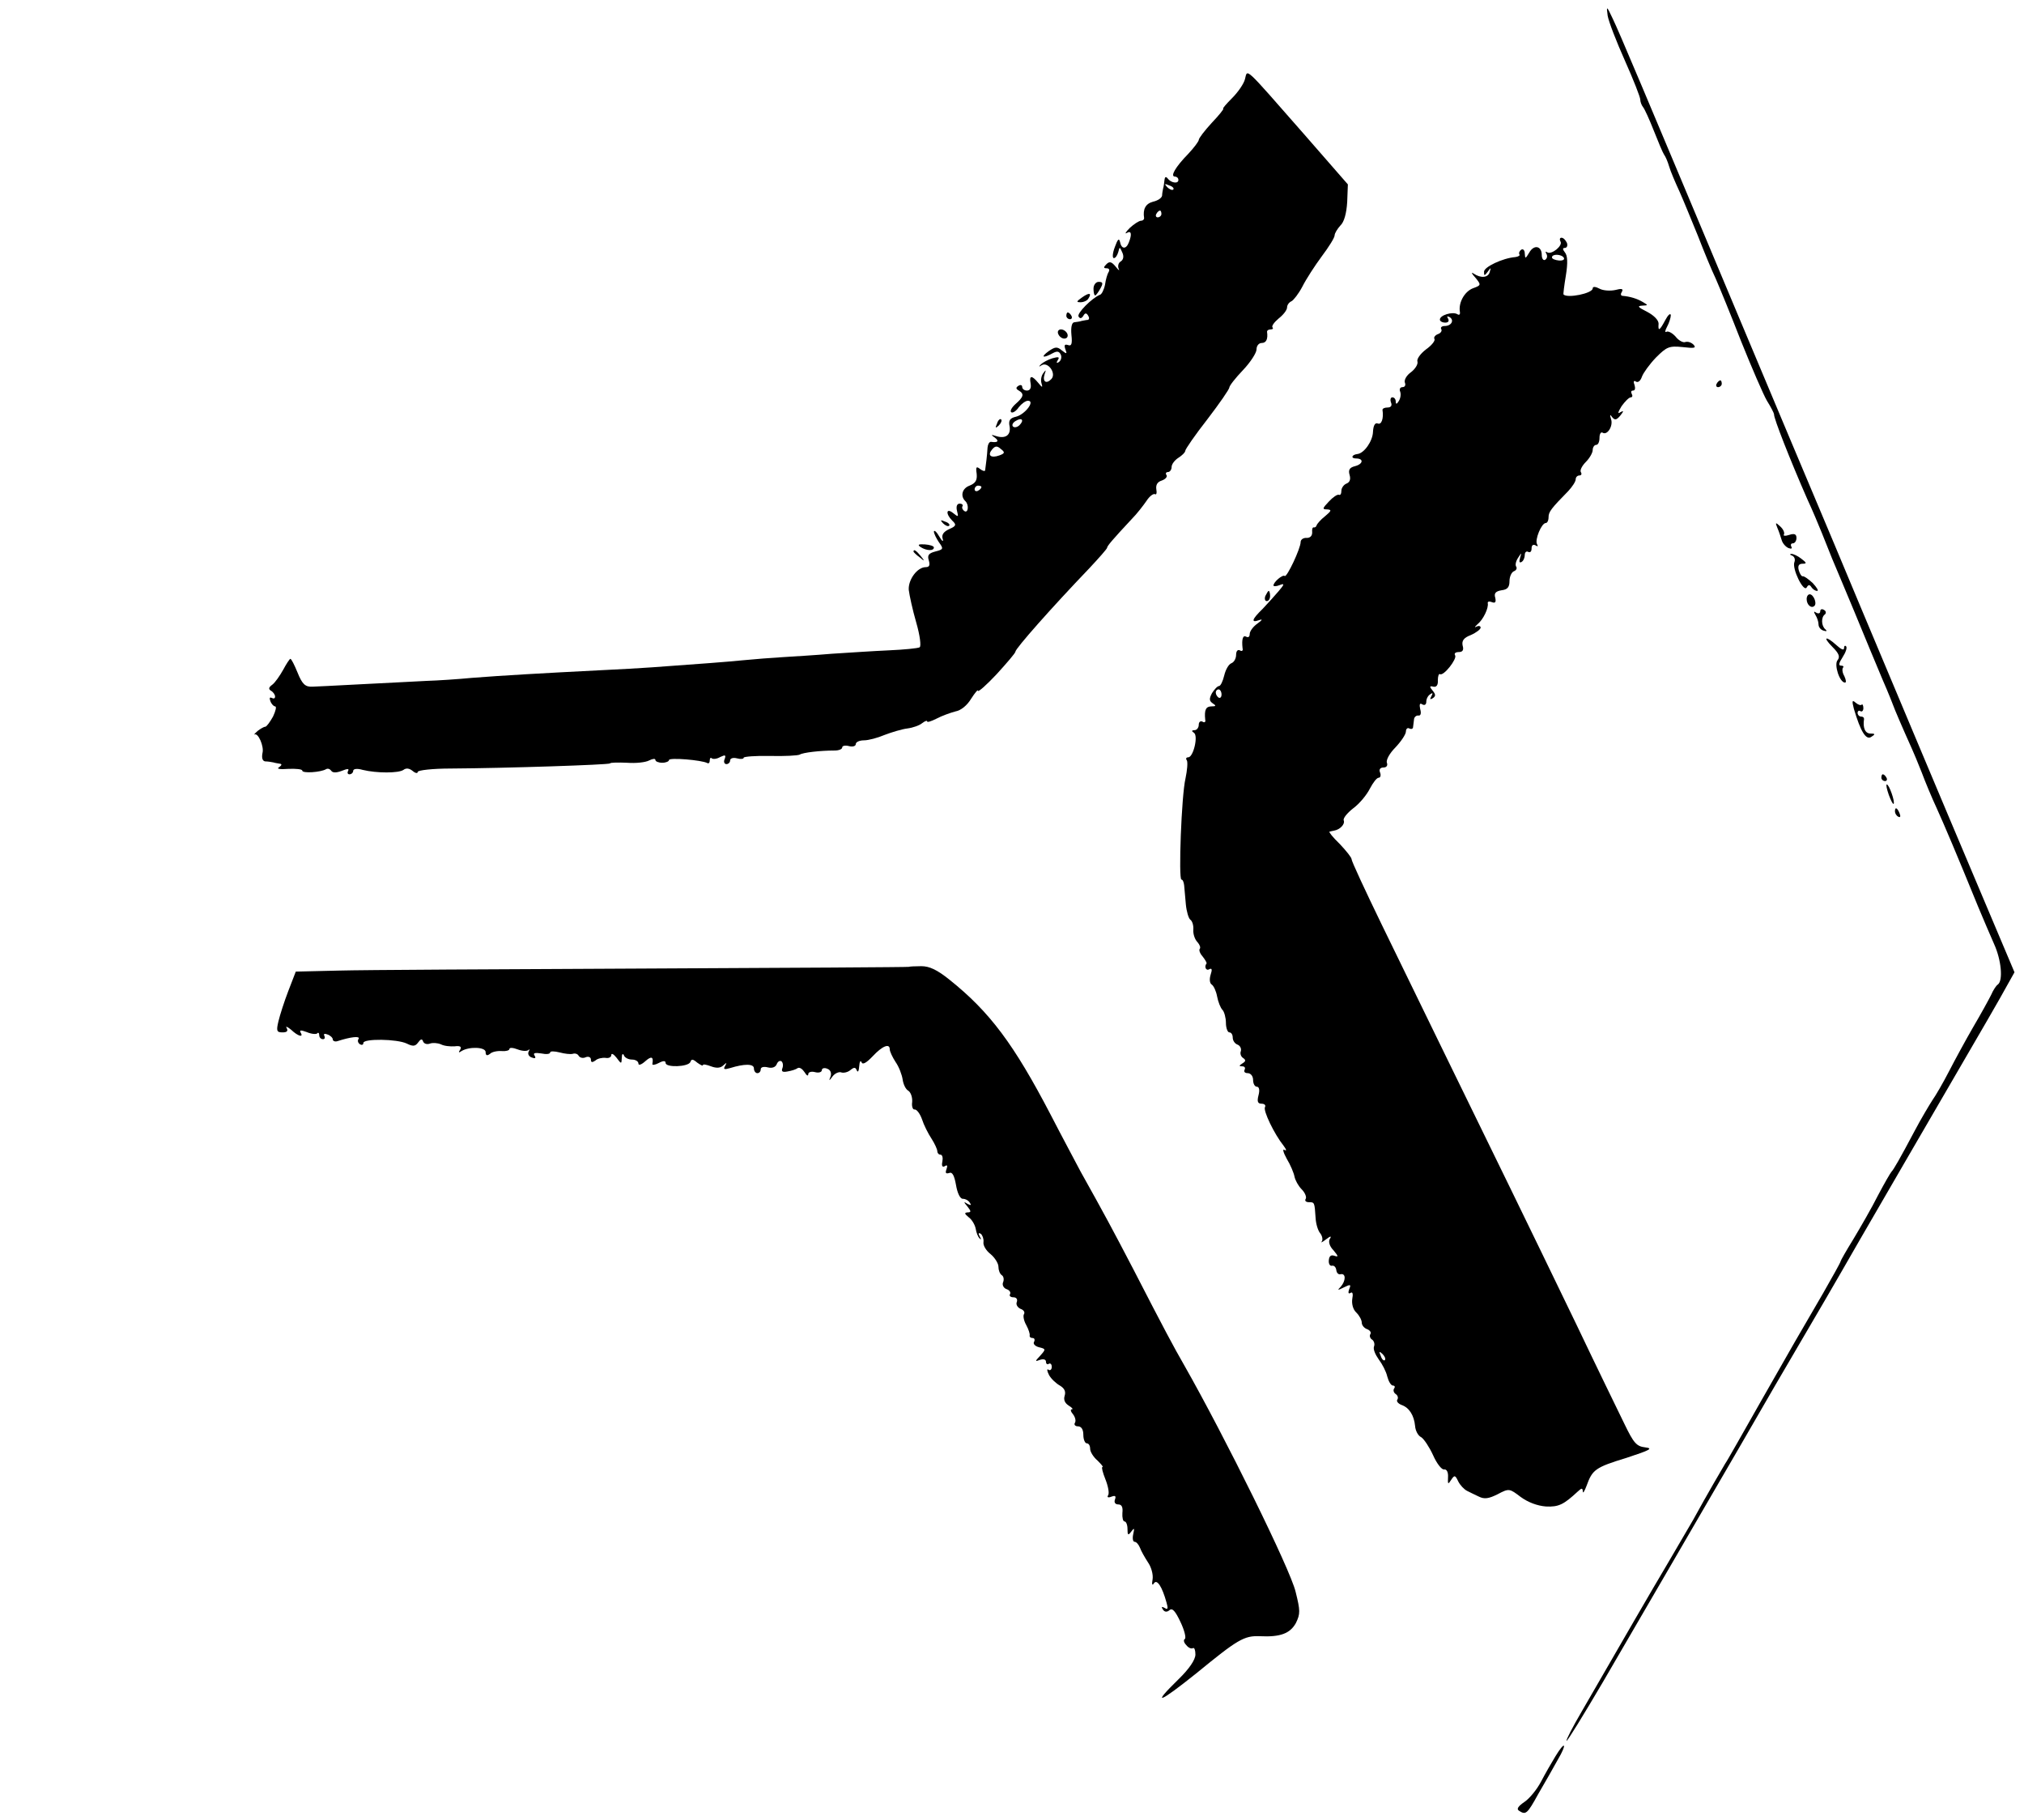 <?xml version="1.0" standalone="no"?>
<!DOCTYPE svg PUBLIC "-//W3C//DTD SVG 20010904//EN"
 "http://www.w3.org/TR/2001/REC-SVG-20010904/DTD/svg10.dtd">
<svg version="1.0" xmlns="http://www.w3.org/2000/svg"
 width="596pt" height="536pt" viewBox="0 0 596 536"
 preserveAspectRatio="xMidYMid meet">

<g transform="translate(0,536) scale(0.1,-0.1)"
fill="#000000" stroke="none">
<path d="M4734 5314 c3 -18 26 -77 51 -133 25 -56 45 -107 45 -114 0 -7 4 -17
8 -22 5 -6 19 -37 32 -70 13 -33 26 -64 30 -70 4 -5 11 -21 15 -35 4 -14 18
-47 31 -75 12 -27 36 -86 54 -130 17 -44 40 -100 52 -125 11 -25 45 -108 75
-185 31 -77 65 -156 76 -175 12 -19 21 -37 21 -40 -2 -9 48 -136 98 -250 14
-30 33 -75 43 -100 10 -25 23 -58 30 -75 7 -16 36 -86 65 -155 28 -69 66 -159
83 -200 18 -41 32 -77 33 -80 1 -4 26 -63 54 -125 5 -11 18 -42 29 -70 10 -27
30 -75 44 -105 23 -51 58 -133 122 -290 15 -36 36 -85 47 -110 21 -46 27 -107
11 -119 -5 -3 -14 -17 -20 -31 -7 -14 -30 -56 -53 -95 -22 -38 -54 -97 -71
-130 -17 -33 -39 -71 -49 -85 -9 -14 -33 -54 -52 -90 -44 -83 -62 -114 -68
-120 -3 -3 -21 -34 -40 -70 -18 -36 -51 -93 -72 -128 -21 -34 -38 -64 -38 -66
0 -3 -23 -44 -51 -93 -81 -139 -81 -139 -183 -318 -53 -93 -100 -177 -106
-185 -10 -17 -53 -90 -94 -165 -16 -27 -50 -86 -76 -130 -44 -74 -135 -231
-252 -434 -27 -46 -47 -85 -45 -87 2 -2 50 76 107 173 57 98 140 241 185 318
45 77 142 244 215 370 73 127 154 266 180 310 26 44 106 181 177 305 72 124
193 333 270 465 77 132 150 258 162 281 l23 41 -82 194 c-155 366 -267 634
-370 879 -56 135 -115 274 -130 310 -15 36 -117 277 -225 535 -297 708 -355
846 -376 890 -18 38 -19 39 -15 9z"/>
<path d="M3666 5127 c-3 -13 -20 -38 -38 -56 -17 -17 -29 -31 -26 -31 3 0 -12
-19 -34 -42 -21 -23 -38 -45 -38 -50 0 -4 -14 -23 -31 -41 -38 -39 -54 -67
-39 -67 5 0 10 -4 10 -10 0 -12 -22 -9 -32 5 -5 6 -8 4 -9 -5 -1 -8 -2 -19 -4
-25 -1 -5 -3 -15 -3 -21 -1 -7 -13 -15 -27 -18 -22 -6 -30 -22 -26 -48 0 -5
-4 -8 -9 -8 -6 0 -21 -10 -33 -21 -12 -12 -16 -19 -9 -15 13 8 16 -3 6 -28 -8
-21 -22 -20 -26 2 -3 12 -7 7 -15 -15 -7 -18 -8 -33 -3 -33 5 0 10 8 13 18 4
16 4 16 12 -2 5 -11 3 -21 -5 -26 -7 -4 -9 -14 -6 -21 4 -8 0 -5 -8 5 -13 16
-19 17 -28 8 -9 -9 -9 -12 1 -12 7 0 9 -5 6 -10 -4 -6 -9 -23 -11 -38 -3 -15
-10 -29 -15 -30 -23 -9 -69 -55 -63 -64 4 -7 9 -6 14 2 5 9 9 9 14 1 4 -6 4
-12 -1 -13 -4 0 -12 -2 -18 -3 -5 -2 -15 -3 -22 -4 -7 -1 -10 -15 -8 -37 3
-27 0 -34 -10 -30 -10 3 -12 0 -8 -12 6 -15 4 -15 -10 -4 -14 12 -20 11 -39
-2 -25 -18 -17 -22 12 -6 13 7 19 6 24 -5 3 -8 0 -17 -6 -21 -7 -5 -8 -2 -3 6
6 9 2 10 -16 5 -13 -4 -28 -12 -34 -18 -7 -7 -6 -8 3 -2 19 10 43 -25 28 -41
-15 -16 -27 -8 -20 14 5 14 4 14 -4 3 -6 -8 -8 -21 -5 -30 4 -13 2 -13 -10 2
-19 23 -27 22 -22 -3 2 -13 -2 -20 -11 -20 -8 0 -14 5 -14 11 0 5 -5 7 -11 3
-8 -5 -8 -9 1 -14 17 -10 14 -19 -10 -40 -11 -10 -17 -21 -12 -24 4 -3 15 4
22 15 8 10 20 19 27 19 22 0 -8 -40 -35 -47 -18 -4 -23 -11 -19 -29 4 -25 -12
-37 -40 -28 -15 5 -16 4 -3 -5 13 -10 8 -15 -12 -12 -5 0 -9 -7 -10 -17 -1
-20 -5 -53 -7 -66 0 -5 -7 -3 -15 3 -11 9 -13 6 -10 -14 2 -20 -4 -28 -21 -35
-22 -8 -28 -31 -12 -46 11 -11 8 -36 -3 -29 -6 4 -8 10 -6 14 3 4 -1 8 -8 8
-8 0 -11 -8 -8 -21 5 -19 4 -19 -11 -7 -21 17 -23 -2 -3 -22 13 -12 12 -16 -9
-25 -17 -8 -23 -17 -19 -29 3 -10 -2 -7 -10 7 -8 14 -15 20 -16 15 0 -6 7 -20
15 -32 14 -19 13 -21 -11 -27 -19 -5 -24 -11 -19 -26 4 -14 2 -20 -9 -20 -25
0 -52 -37 -50 -67 2 -16 11 -58 22 -96 11 -38 15 -70 10 -73 -5 -3 -46 -7 -91
-9 -45 -2 -120 -7 -167 -10 -47 -4 -112 -8 -145 -10 -33 -2 -85 -6 -115 -9
-49 -5 -131 -11 -270 -21 -25 -2 -97 -6 -160 -9 -158 -8 -281 -15 -370 -22
-41 -4 -102 -8 -135 -9 -33 -2 -121 -6 -195 -10 -74 -4 -137 -7 -140 -7 -21
-1 -30 7 -44 42 -9 22 -18 40 -21 40 -2 0 -12 -15 -21 -32 -10 -18 -24 -38
-32 -44 -11 -8 -12 -13 -4 -18 7 -4 12 -12 12 -17 0 -6 -4 -7 -10 -4 -6 3 -7
-1 -4 -9 3 -9 10 -16 14 -16 5 0 2 -13 -6 -30 -9 -16 -19 -30 -23 -30 -4 0
-14 -6 -22 -12 -8 -7 -12 -12 -10 -11 11 7 29 -35 24 -54 -3 -15 0 -24 8 -25
8 0 19 -2 24 -3 6 -2 15 -3 20 -4 6 -1 4 -5 -3 -10 -9 -5 2 -7 27 -5 23 1 41
-1 41 -5 0 -9 55 -5 70 4 5 3 11 1 15 -4 4 -7 15 -7 31 -1 17 7 23 7 19 0 -3
-6 -1 -10 4 -10 6 0 11 5 11 10 0 6 11 8 28 3 41 -10 106 -10 120 0 8 6 17 5
27 -3 8 -7 15 -8 15 -3 0 5 44 10 98 10 165 1 463 11 468 15 2 3 25 3 50 2 26
-2 55 1 66 7 10 5 18 6 18 1 0 -4 9 -8 20 -8 11 0 20 4 20 8 0 8 97 0 113 -9
4 -2 7 1 7 8 0 7 3 9 6 6 4 -3 15 -2 25 4 15 7 17 6 13 -6 -4 -8 -1 -15 5 -15
6 0 11 5 11 11 0 6 9 9 20 6 11 -3 20 -2 20 2 0 3 35 6 78 5 42 -1 81 1 87 4
9 6 60 12 103 12 12 0 22 4 22 9 0 5 9 7 20 4 11 -3 20 0 20 6 0 6 11 11 24
11 13 0 40 7 61 16 21 8 51 17 67 19 16 2 36 9 44 16 8 6 14 8 14 5 0 -4 12 0
28 8 15 8 40 17 55 21 17 3 35 18 47 38 11 17 20 28 20 23 0 -5 25 17 55 49
30 33 55 62 55 66 0 9 104 127 218 246 28 30 52 57 52 60 0 5 16 24 72 84 16
16 35 41 44 54 9 14 20 22 25 20 4 -3 6 3 4 14 -2 13 3 22 16 26 11 4 17 11
14 16 -4 5 -1 9 4 9 6 0 11 7 11 15 0 8 9 20 20 27 11 7 20 16 20 20 0 5 29
47 65 93 36 47 65 89 65 94 0 5 18 28 40 51 22 23 40 51 40 61 0 11 7 19 15
19 14 0 19 12 16 33 0 4 4 7 11 7 6 0 8 3 5 6 -3 4 5 15 18 26 14 11 25 25 25
33 0 7 6 15 13 18 6 3 21 22 32 43 11 22 37 62 57 89 21 28 38 55 38 62 0 6 8
19 17 29 11 10 18 36 20 69 l2 52 -130 149 c-179 204 -165 191 -173 161z
m-211 -325 c-3 -3 -11 0 -18 7 -9 10 -8 11 6 5 10 -3 15 -9 12 -12z m-35 -72
c0 -5 -5 -10 -11 -10 -5 0 -7 5 -4 10 3 6 8 10 11 10 2 0 4 -4 4 -10z m-418
-622 c-6 -6 -15 -8 -19 -4 -4 4 -1 11 7 16 19 12 27 3 12 -12z m-59 -89 c-25
-9 -36 0 -22 17 9 11 15 12 26 2 13 -10 12 -13 -4 -19z m-53 -93 c0 -3 -4 -8
-10 -11 -5 -3 -10 -1 -10 4 0 6 5 11 10 11 6 0 10 -2 10 -4z"/>
<path d="M4595 4649 c8 -12 -26 -40 -39 -32 -5 4 -6 1 -2 -5 3 -6 2 -13 -4
-17 -5 -3 -10 3 -10 14 0 27 -23 32 -37 7 -11 -18 -12 -19 -13 -3 0 10 -5 15
-10 12 -6 -4 -8 -10 -6 -14 3 -3 -3 -7 -12 -8 -37 -3 -92 -29 -92 -43 0 -13 1
-13 11 0 9 13 10 13 6 0 -4 -18 -26 -20 -47 -6 -9 6 -7 1 4 -11 18 -22 18 -23
-7 -32 -25 -10 -43 -43 -38 -70 1 -7 -2 -10 -8 -6 -14 8 -51 -3 -51 -16 0 -5
7 -9 16 -9 9 0 12 5 8 12 -4 7 -3 8 5 4 14 -9 5 -26 -15 -26 -8 0 -13 -4 -10
-9 3 -5 -1 -12 -10 -15 -8 -3 -13 -10 -10 -14 3 -5 -8 -19 -25 -31 -17 -13
-28 -29 -25 -36 2 -7 -6 -21 -19 -31 -13 -9 -21 -23 -18 -31 3 -7 0 -13 -7
-13 -7 0 -10 -6 -7 -13 3 -8 1 -20 -4 -28 -6 -10 -9 -10 -9 -1 0 6 -4 12 -10
12 -5 0 -7 -7 -4 -15 4 -9 0 -15 -10 -15 -9 0 -15 -3 -15 -7 4 -25 -3 -45 -14
-40 -8 3 -13 -6 -14 -25 -1 -27 -26 -63 -46 -65 -17 -2 -20 -13 -4 -13 24 0
21 -17 -4 -23 -15 -4 -19 -11 -15 -25 4 -13 1 -22 -9 -26 -8 -3 -15 -13 -15
-21 0 -9 -3 -14 -7 -12 -5 2 -18 -7 -30 -20 -19 -20 -20 -23 -5 -23 14 -1 13
-4 -6 -20 -13 -10 -24 -23 -25 -27 -1 -4 -5 -7 -8 -6 -4 1 -6 -5 -5 -15 0 -10
-6 -16 -16 -16 -10 1 -18 -5 -18 -12 0 -19 -41 -106 -47 -100 -6 5 -33 -18
-33 -28 0 -3 8 -3 18 1 15 6 15 3 -3 -18 -11 -13 -32 -36 -47 -52 -32 -31 -35
-42 -10 -33 11 4 9 0 -5 -10 -13 -9 -23 -23 -23 -31 0 -8 -4 -11 -10 -8 -10 6
-14 -7 -11 -34 2 -7 -2 -10 -8 -6 -6 3 -11 -2 -11 -13 0 -11 -6 -22 -14 -25
-8 -3 -17 -19 -21 -36 -4 -17 -11 -31 -15 -31 -5 0 -14 -10 -21 -21 -9 -17 -8
-23 2 -30 11 -7 10 -9 -3 -9 -17 0 -22 -10 -19 -39 2 -7 -2 -10 -8 -6 -6 3
-11 -1 -11 -9 0 -9 -6 -16 -12 -16 -9 0 -10 -3 -2 -8 13 -9 -2 -72 -17 -72 -6
0 -8 -4 -4 -9 3 -6 1 -29 -4 -53 -12 -50 -21 -298 -12 -298 4 0 7 -8 8 -17 1
-10 3 -35 5 -56 2 -21 8 -41 13 -45 6 -4 10 -17 9 -30 -1 -13 5 -29 12 -36 7
-8 10 -16 7 -20 -3 -3 0 -13 8 -22 8 -10 13 -19 12 -21 -8 -10 -1 -23 8 -17 8
4 9 -1 4 -16 -4 -13 -3 -25 3 -29 6 -4 13 -19 16 -35 3 -16 10 -34 16 -40 5
-5 10 -23 10 -38 0 -15 5 -28 10 -28 6 0 10 -7 10 -15 0 -9 6 -18 14 -21 8 -3
12 -12 10 -19 -3 -7 0 -16 6 -20 9 -6 9 -10 -1 -16 -11 -7 -11 -9 -1 -9 7 0
10 -4 7 -10 -3 -6 1 -10 9 -10 9 0 16 -9 16 -20 0 -11 5 -20 11 -20 7 0 9 -10
5 -25 -5 -19 -2 -25 9 -25 9 0 13 -5 10 -10 -6 -10 27 -79 55 -114 8 -11 10
-16 2 -12 -6 4 -3 -8 7 -26 11 -18 21 -42 23 -53 2 -10 11 -27 21 -37 10 -10
15 -23 12 -28 -4 -6 1 -10 9 -10 17 0 17 0 20 -46 1 -18 7 -38 14 -46 6 -8 8
-19 4 -24 -4 -4 2 -2 12 6 14 11 18 11 12 2 -5 -8 -1 -22 11 -34 14 -17 15
-20 3 -16 -11 4 -16 -1 -17 -13 -1 -10 3 -18 10 -16 6 1 11 -5 12 -13 1 -8 6
-14 13 -12 16 3 15 -20 0 -37 -11 -11 -9 -11 9 -2 20 10 22 9 16 -5 -4 -11 -2
-15 4 -11 6 4 8 -3 5 -18 -2 -14 2 -31 12 -40 9 -9 16 -22 16 -30 0 -7 7 -16
16 -19 8 -3 13 -10 9 -15 -3 -5 0 -13 6 -16 5 -4 8 -13 5 -20 -3 -8 4 -24 14
-38 10 -13 22 -36 25 -50 4 -15 11 -27 17 -27 5 0 7 -4 3 -9 -3 -5 -1 -12 5
-16 6 -4 8 -11 5 -16 -4 -5 2 -12 12 -16 23 -8 37 -31 40 -62 1 -14 9 -29 18
-33 8 -5 24 -29 35 -53 11 -25 26 -44 33 -42 7 1 12 -8 11 -23 -1 -21 0 -22 9
-8 10 15 12 15 21 -4 6 -12 18 -24 26 -28 8 -4 24 -12 35 -17 16 -8 29 -6 55
7 34 18 35 17 68 -8 22 -16 49 -26 74 -28 38 -2 53 6 94 44 12 11 14 11 15 0
0 -7 5 1 11 17 17 47 25 54 117 82 70 23 80 28 56 31 -26 3 -34 12 -62 70 -18
37 -82 168 -141 292 -60 124 -147 304 -194 400 -125 256 -278 569 -379 777
-49 101 -89 187 -89 193 0 5 -16 25 -35 45 -20 19 -33 36 -30 36 3 1 8 2 13 3
18 3 33 19 29 30 -3 6 10 22 28 36 19 14 40 40 49 58 9 17 20 32 26 32 5 0 7
7 4 15 -4 9 0 15 10 15 9 0 13 6 10 14 -3 8 8 28 25 45 17 18 31 39 31 47 0 8
5 12 10 9 6 -3 11 -1 11 4 1 6 2 17 3 24 1 6 7 11 13 10 6 -1 9 6 5 19 -3 14
-1 19 6 14 7 -4 12 -1 12 8 0 8 5 18 12 22 7 5 8 3 3 -6 -5 -9 -4 -11 4 -6 9
6 9 11 0 22 -10 12 -10 15 2 12 9 -2 14 5 13 19 0 12 3 20 6 18 11 -7 51 45
45 55 -4 6 1 10 11 10 11 0 15 6 11 19 -3 14 3 23 24 31 16 7 29 17 29 22 0 5
-6 6 -12 3 -7 -4 -6 -1 3 7 17 14 33 48 30 62 -1 5 5 6 12 3 10 -4 13 0 10 13
-4 13 1 19 19 22 17 2 23 9 23 27 0 13 6 26 13 29 6 2 10 8 7 13 -4 5 -1 17 5
26 11 17 11 17 6 0 -3 -11 -2 -15 4 -12 6 3 10 13 10 21 0 8 5 12 10 9 6 -3
10 1 10 10 0 10 5 13 12 9 6 -4 8 -3 4 4 -7 12 13 62 26 62 4 0 8 7 8 17 0 16
8 26 58 77 12 13 22 28 22 35 0 6 5 11 11 11 5 0 8 4 4 10 -3 5 3 18 15 30 11
11 20 27 20 35 0 8 5 15 10 15 6 0 10 9 10 21 0 11 4 18 9 15 14 -9 32 20 25
40 -4 13 -3 15 3 6 8 -10 13 -9 24 4 11 14 11 16 0 10 -8 -6 -7 0 4 18 10 14
22 26 27 26 5 0 6 5 3 10 -3 6 -2 10 4 10 6 0 7 7 4 17 -4 10 -2 14 5 9 6 -3
13 3 17 15 4 11 22 36 41 56 32 32 39 35 79 31 34 -4 41 -3 32 7 -7 7 -17 10
-24 8 -6 -3 -20 4 -29 16 -10 11 -22 17 -27 14 -5 -3 -4 4 2 15 6 11 11 27 11
34 -1 7 -8 1 -16 -14 -17 -32 -22 -35 -20 -11 0 10 -13 24 -34 35 -26 13 -30
17 -15 18 19 1 19 1 2 11 -17 10 -37 16 -60 18 -5 1 -5 6 -1 12 5 9 -1 10 -20
5 -14 -3 -35 -2 -46 4 -11 6 -20 7 -20 1 0 -15 -75 -30 -86 -18 -1 1 2 26 7
56 6 37 5 59 -3 68 -7 9 -7 13 0 13 6 0 9 7 6 15 -4 8 -10 15 -16 15 -5 0 -6
-5 -3 -11z m10 -48 c3 -6 -4 -9 -15 -8 -11 1 -20 5 -20 9 0 11 28 10 35 -1z
m-1008 -1286 c0 -8 -4 -12 -9 -9 -4 3 -8 9 -8 15 0 5 4 9 8 9 5 0 9 -7 9 -15z
m481 -1960 c-3 -3 -9 2 -12 12 -6 14 -5 15 5 6 7 -7 10 -15 7 -18z"/>
<path d="M3220 4510 c0 -11 2 -20 5 -20 2 0 9 9 15 20 9 16 8 20 -5 20 -8 0
-15 -9 -15 -20z"/>
<path d="M3186 4484 c-17 -12 -17 -14 -4 -14 9 0 20 5 23 11 11 17 2 18 -19 3z"/>
<path d="M3140 4430 c0 -5 5 -10 11 -10 5 0 7 5 4 10 -3 6 -8 10 -11 10 -2 0
-4 -4 -4 -10z"/>
<path d="M3116 4377 c3 -8 11 -14 18 -14 8 0 12 6 9 14 -3 7 -11 13 -19 13 -7
0 -11 -6 -8 -13z"/>
<path d="M5055 4230 c-3 -5 -1 -10 4 -10 6 0 11 5 11 10 0 6 -2 10 -4 10 -3 0
-8 -4 -11 -10z"/>
<path d="M2936 4113 c-6 -14 -5 -15 5 -6 7 7 10 15 7 18 -3 3 -9 -2 -12 -12z"/>
<path d="M2777 3819 c7 -7 15 -10 18 -7 3 3 -2 9 -12 12 -14 6 -15 5 -6 -5z"/>
<path d="M5234 3805 c5 -11 10 -28 13 -37 3 -9 12 -19 20 -22 8 -3 11 -1 8 4
-3 6 -1 10 4 10 6 0 11 7 11 16 0 11 -6 14 -21 9 -12 -4 -19 -3 -16 1 3 5 -2
16 -11 24 -14 13 -15 12 -8 -5z"/>
<path d="M2711 3749 c17 -11 39 -12 39 -1 0 4 -12 8 -27 9 -19 1 -22 -1 -12
-8z"/>
<path d="M2690 3736 c0 -2 8 -10 18 -17 15 -13 16 -12 3 4 -13 16 -21 21 -21
13z"/>
<path d="M5277 3724 c7 -3 10 -11 7 -19 -8 -19 27 -90 36 -75 5 9 9 9 14 1 4
-6 11 -11 17 -11 5 0 -1 10 -13 23 -13 12 -26 21 -29 20 -4 -1 -9 7 -12 17 -4
14 0 20 11 20 13 0 12 3 -4 15 -10 8 -23 14 -29 14 -5 0 -5 -3 2 -5z"/>
<path d="M3726 3605 c-3 -8 -1 -15 4 -15 6 0 10 7 10 15 0 8 -2 15 -4 15 -2 0
-6 -7 -10 -15z"/>
<path d="M5320 3596 c0 -17 14 -29 23 -20 8 8 -3 34 -14 34 -5 0 -9 -6 -9 -14z"/>
<path d="M5360 3560 c0 -6 -5 -8 -12 -4 -7 5 -8 3 -2 -7 5 -8 9 -20 9 -28 0
-8 7 -16 15 -18 9 -3 11 -1 5 4 -12 10 -13 36 -1 44 4 4 3 10 -3 13 -6 4 -11
2 -11 -4z"/>
<path d="M5396 3455 c19 -19 23 -29 15 -39 -11 -13 6 -66 22 -66 4 0 3 8 -2
19 -6 10 -7 21 -4 25 3 3 1 6 -6 6 -8 0 -6 8 5 25 9 14 14 28 10 32 -3 3 -6 1
-6 -6 0 -7 -9 -3 -22 9 -32 29 -42 25 -12 -5z"/>
<path d="M5459 3273 c20 -68 36 -93 51 -83 13 8 12 10 -2 10 -16 0 -23 17 -19
43 0 4 -3 7 -9 7 -5 0 -10 5 -10 11 0 5 4 8 8 5 5 -3 9 1 9 9 0 8 -3 13 -5 10
-3 -3 -11 0 -18 6 -10 9 -11 5 -5 -18z"/>
<path d="M5540 3070 c0 -5 5 -10 11 -10 5 0 7 5 4 10 -3 6 -8 10 -11 10 -2 0
-4 -4 -4 -10z"/>
<path d="M5562 3019 c6 -16 12 -28 14 -26 5 5 -13 57 -20 57 -3 0 0 -14 6 -31z"/>
<path d="M5580 2971 c0 -6 4 -13 10 -16 6 -3 7 1 4 9 -7 18 -14 21 -14 7z"/>
<path d="M2676 2513 c-1 -1 -350 -3 -776 -5 -426 -2 -832 -4 -902 -6 l-127 -3
-22 -57 c-12 -31 -25 -72 -29 -89 -7 -29 -5 -33 12 -33 13 0 17 4 12 13 -4 6
2 4 13 -5 21 -20 38 -24 28 -8 -4 7 2 7 18 1 14 -6 28 -7 31 -4 3 4 6 1 6 -5
0 -7 5 -12 11 -12 5 0 7 4 4 10 -3 6 1 7 9 4 9 -3 16 -10 16 -15 0 -4 6 -7 13
-5 40 13 68 16 63 7 -4 -5 -2 -12 4 -16 5 -3 10 -2 10 4 0 13 99 12 128 -2 18
-9 25 -8 33 3 8 11 12 12 15 3 3 -7 12 -9 20 -6 8 3 22 2 32 -2 9 -5 28 -7 41
-6 16 2 21 -1 16 -10 -6 -8 -4 -10 4 -4 23 14 71 12 71 -3 0 -10 4 -12 13 -5
6 6 22 9 35 8 12 -1 22 2 22 6 0 5 11 4 24 -1 13 -5 27 -6 32 -2 4 4 4 2 1 -4
-4 -7 0 -15 9 -18 10 -4 13 -2 8 6 -5 7 1 9 20 6 14 -3 26 -2 26 3 0 4 12 4
28 0 15 -4 32 -6 39 -4 6 2 14 0 17 -6 4 -6 13 -8 21 -4 8 3 15 0 15 -7 0 -9
4 -9 13 -3 6 6 20 9 30 8 9 -2 17 2 17 8 0 7 7 3 15 -7 15 -20 15 -20 16 0 0
10 3 13 6 7 2 -7 13 -13 24 -13 10 0 19 -5 19 -12 0 -6 9 -3 20 7 18 16 25 14
21 -8 -1 -4 8 -3 19 3 13 7 20 7 20 0 0 -14 67 -12 73 3 3 9 7 9 20 -2 10 -7
17 -11 17 -7 0 3 11 1 24 -4 16 -6 28 -5 36 3 10 9 11 9 5 -2 -6 -10 -2 -11
15 -6 42 13 70 13 70 -1 0 -8 5 -14 10 -14 6 0 10 5 10 11 0 7 9 9 21 6 12 -3
22 0 26 9 3 8 9 12 14 9 4 -3 6 -12 3 -20 -4 -10 0 -13 15 -10 12 2 25 6 30
10 6 3 14 -3 20 -12 6 -10 11 -13 11 -6 0 6 9 9 20 6 11 -3 20 0 20 6 0 5 7 8
16 4 9 -3 13 -12 10 -22 -6 -15 -5 -15 6 0 7 9 19 14 26 11 7 -2 19 1 26 7 11
9 15 9 19 -1 3 -7 6 -2 7 12 1 14 4 19 7 12 3 -8 14 -2 33 18 28 30 50 39 50
20 0 -6 8 -23 17 -37 10 -14 19 -38 21 -52 2 -14 9 -29 17 -33 7 -5 12 -19 11
-33 -2 -13 2 -23 7 -22 6 1 16 -12 22 -29 5 -16 18 -42 28 -57 9 -14 17 -31
17 -37 0 -5 4 -10 9 -10 6 0 8 -9 6 -20 -3 -13 0 -18 7 -14 7 5 9 2 5 -9 -4
-11 -2 -14 8 -11 9 4 15 -7 20 -35 4 -24 12 -41 20 -41 8 0 17 -5 21 -12 5 -7
3 -8 -7 -3 -12 8 -12 6 0 -8 11 -14 11 -17 0 -17 -10 -1 -9 -4 3 -14 10 -7 19
-23 21 -34 2 -12 7 -25 12 -29 4 -5 5 -2 0 6 -5 9 -4 12 3 8 5 -4 9 -15 8 -24
-2 -10 8 -26 21 -36 12 -10 23 -27 23 -37 0 -10 4 -21 10 -25 5 -3 7 -12 4
-20 -4 -8 1 -18 10 -21 9 -3 13 -10 10 -15 -3 -5 2 -9 10 -9 9 0 13 -6 10 -14
-3 -7 2 -16 11 -20 9 -3 14 -10 10 -16 -3 -5 0 -20 7 -32 7 -13 11 -26 10 -30
-1 -5 3 -8 9 -8 5 0 7 -5 4 -11 -4 -6 3 -13 14 -16 21 -5 21 -6 4 -25 -16 -17
-16 -18 0 -12 10 3 17 1 17 -6 0 -6 4 -9 8 -6 5 3 9 -1 9 -9 0 -8 -5 -12 -10
-8 -5 3 -4 -4 2 -16 6 -11 21 -25 32 -31 13 -8 18 -17 14 -30 -4 -12 1 -22 12
-29 10 -6 14 -11 9 -11 -5 0 -3 -7 4 -15 6 -8 9 -19 5 -25 -3 -5 1 -10 9 -10
10 0 16 -9 16 -25 0 -14 5 -25 10 -25 6 0 10 -7 10 -16 0 -9 10 -25 22 -35 11
-11 18 -19 14 -19 -3 0 1 -16 9 -36 8 -20 12 -41 8 -47 -4 -6 0 -8 10 -4 11 4
14 2 10 -9 -3 -8 1 -14 10 -14 10 0 14 -8 12 -25 -1 -14 2 -25 6 -25 5 0 9
-10 9 -22 0 -19 2 -20 11 -8 9 12 10 11 6 -7 -3 -13 -1 -23 4 -23 5 0 12 -8
16 -18 3 -9 14 -28 23 -42 10 -14 16 -36 14 -50 -3 -16 -1 -20 4 -12 9 13 24
-10 37 -57 5 -17 4 -22 -5 -16 -9 5 -11 4 -6 -4 5 -8 12 -9 20 -2 8 7 17 -3
32 -35 12 -25 17 -47 13 -50 -5 -3 -3 -11 4 -18 6 -8 15 -12 20 -9 4 2 7 -6 7
-19 0 -15 -18 -42 -50 -73 -81 -79 -58 -71 53 18 121 99 140 111 187 109 60
-3 89 8 106 39 13 27 13 36 -1 92 -16 67 -207 454 -328 667 -30 52 -60 108
-150 283 -61 117 -84 160 -155 287 -13 25 -54 101 -89 169 -107 205 -178 301
-297 396 -36 29 -59 40 -83 40 -19 0 -36 -1 -37 -2z"/>
<path d="M4580 188 c-11 -18 -30 -51 -42 -74 -12 -23 -34 -50 -49 -60 -19 -13
-24 -21 -16 -26 20 -13 24 -10 57 50 18 31 44 76 57 100 29 49 22 58 -7 10z"/>
</g>
</svg>
